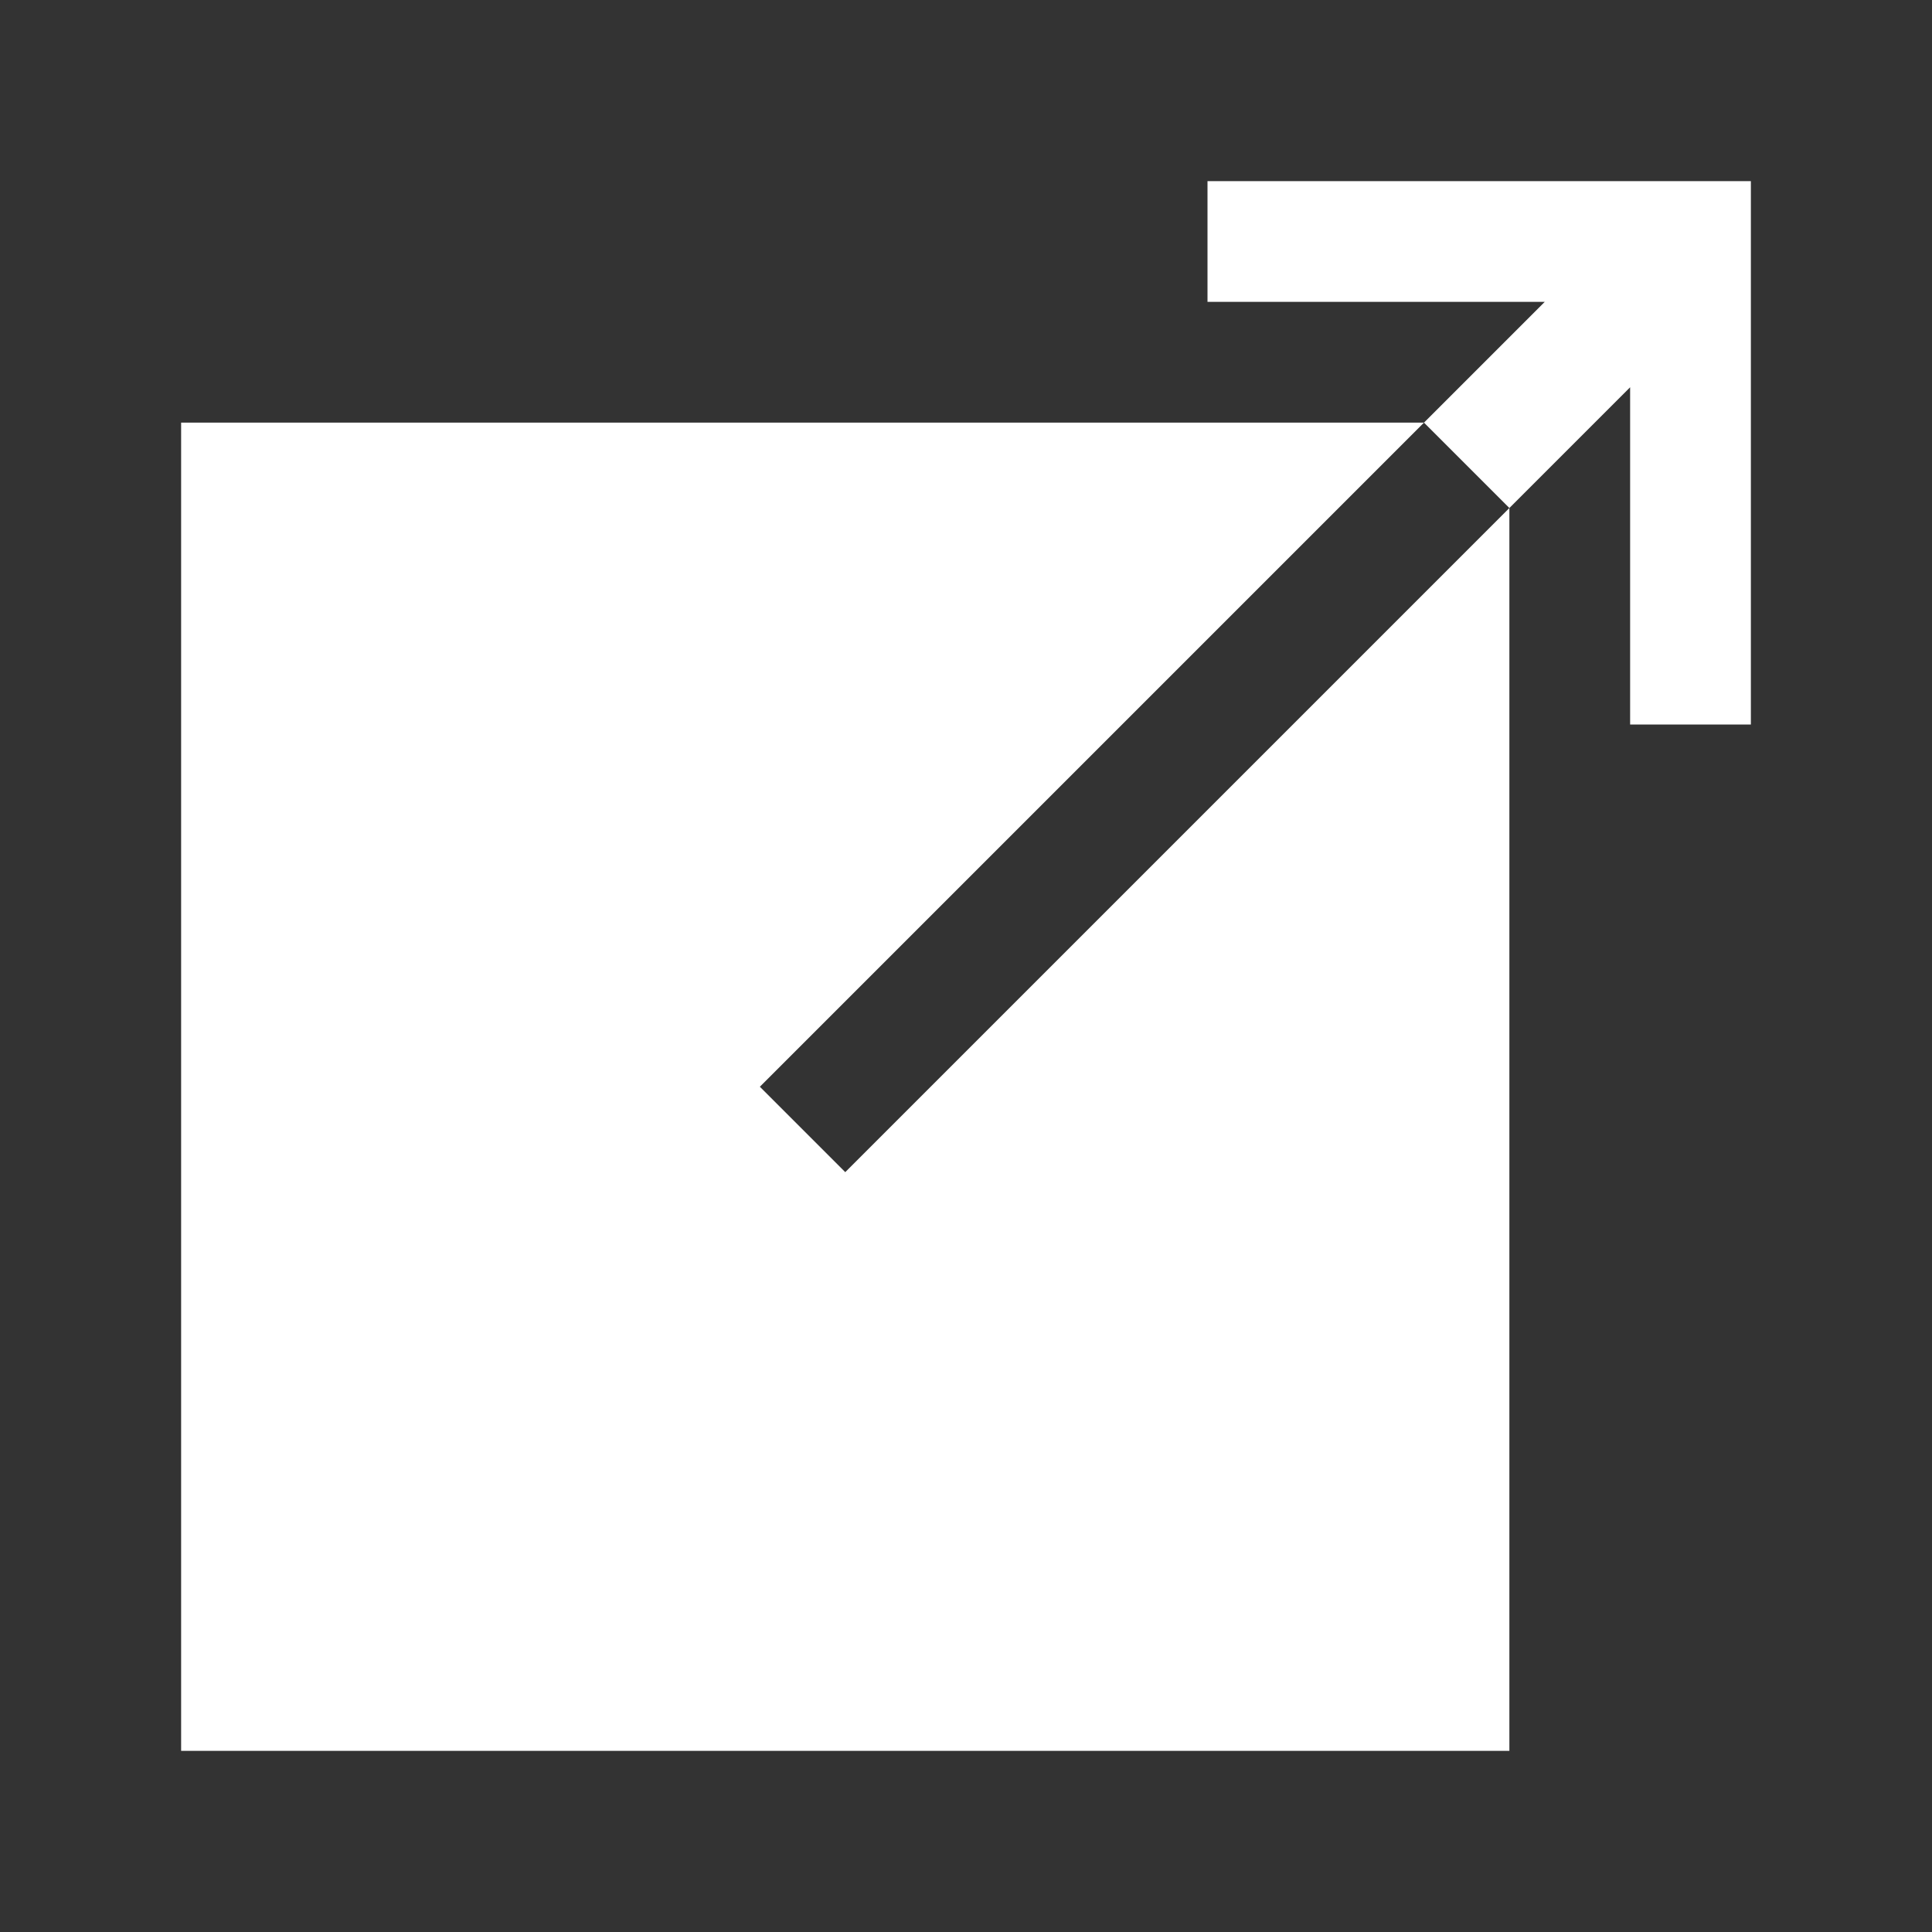 <svg xmlns='http://www.w3.org/2000/svg' width='512' height='512' viewBox='0 0 512 512'><rect x="0" y="0" width="512" height="512" fill="#333333" stroke="none"/><title>ionicons-v5-k</title><polygon fill="#fff" points='201.37 288 377.37 112 48 112 48 464 400 464 400 134.63 224 310.63 201.37 288'/><polygon fill="#fff" points='320 48 320 80 409.37 80 377.37 112 400 134.63 432 102.63 432 192 464 192 464 48 320 48'/></svg>